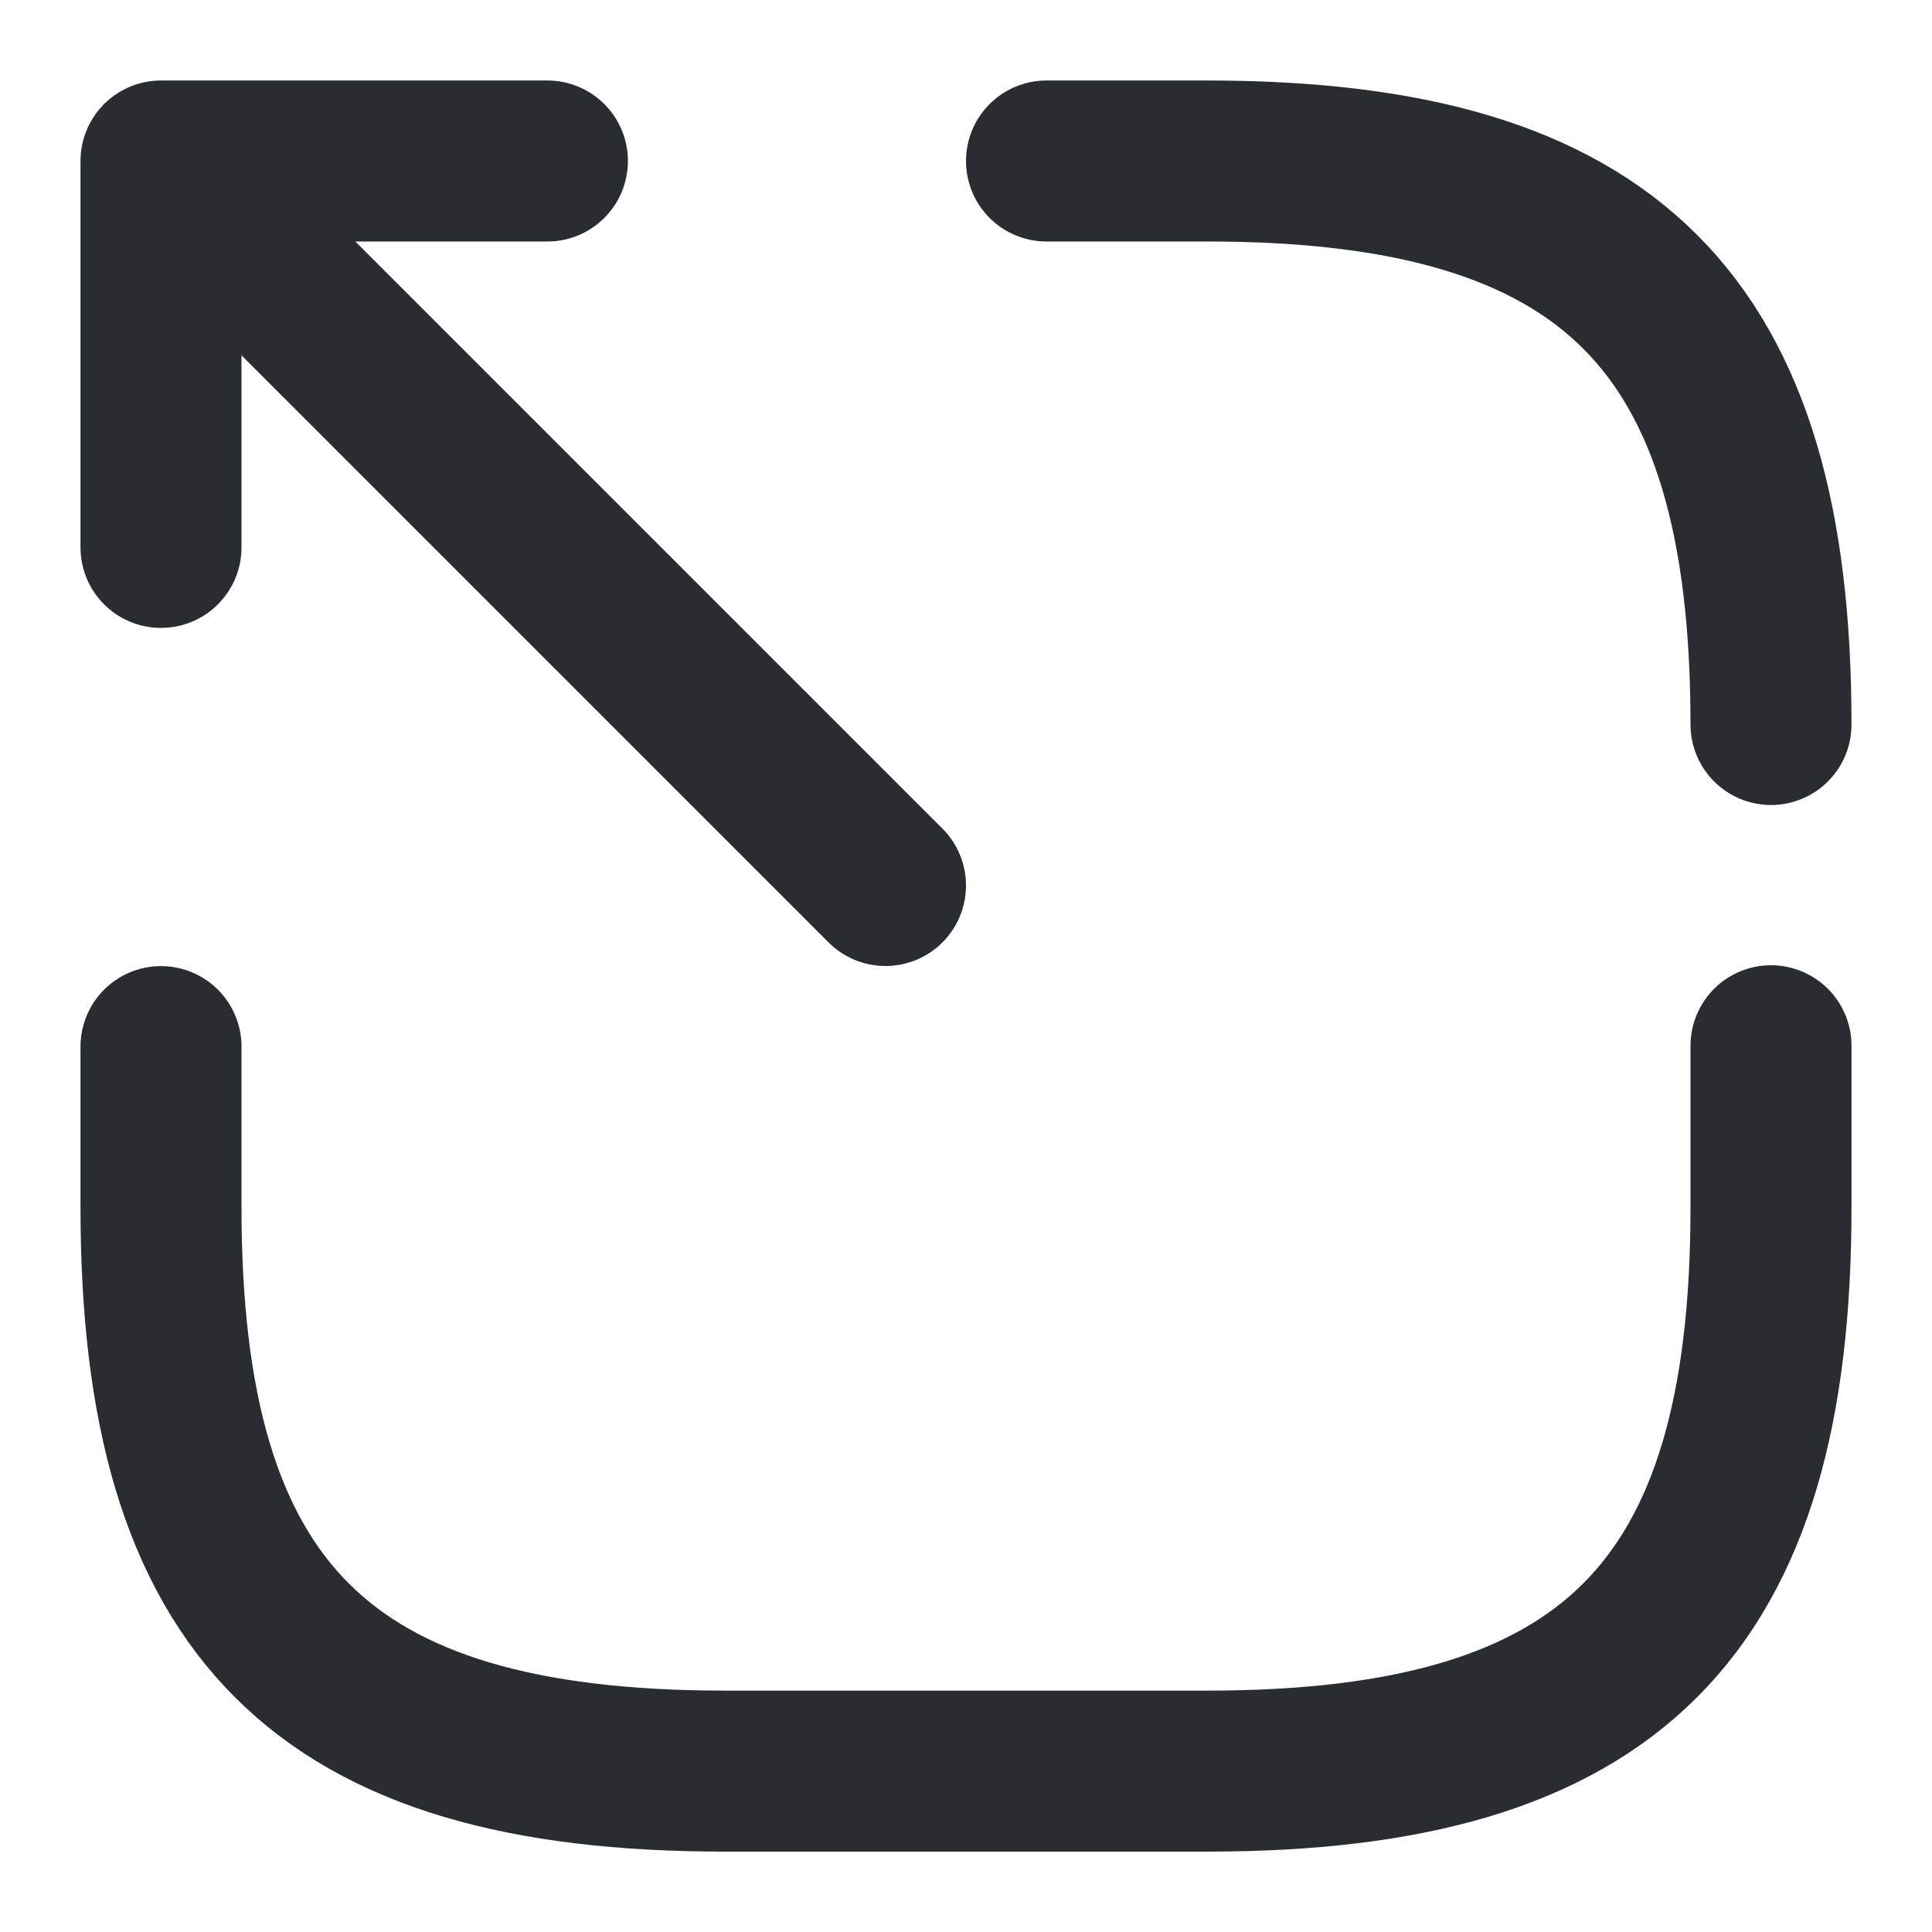<svg id="vuesax_broken_export" data-name="vuesax/broken/export" xmlns="http://www.w3.org/2000/svg" width="18" height="18" viewBox="0 0 18 18">
  <g id="export">
    <path id="Vector" d="M6.15,6.15,0,0" transform="translate(2.1 2.1)" fill="none" stroke="#292d32" stroke-linecap="round" stroke-linejoin="round" stroke-width="1.5"/>
    <path id="Vector-2" data-name="Vector" d="M0,3.6V0H3.6" transform="translate(1.5 1.5)" fill="none" stroke="#292d32" stroke-linecap="round" stroke-linejoin="round" stroke-width="1.5"/>
    <path id="Vector-3" data-name="Vector" d="M15,0V1.508c0,3.75-1.5,5.25-5.25,5.25H5.25C1.5,6.758,0,5.258,0,1.508V.008" transform="translate(1.5 9.743)" fill="none" stroke="#292d32" stroke-linecap="round" stroke-linejoin="round" stroke-width="1.5"/>
    <path id="Vector-4" data-name="Vector" d="M0,0H1.5C5.25,0,6.75,1.5,6.75,5.25" transform="translate(9.75 1.5)" fill="none" stroke="#292d32" stroke-linecap="round" stroke-linejoin="round" stroke-width="1.5"/>
    <path id="Vector-5" data-name="Vector" d="M18,0H0V18H18Z" fill="none" opacity="0"/>
  </g>
</svg>
